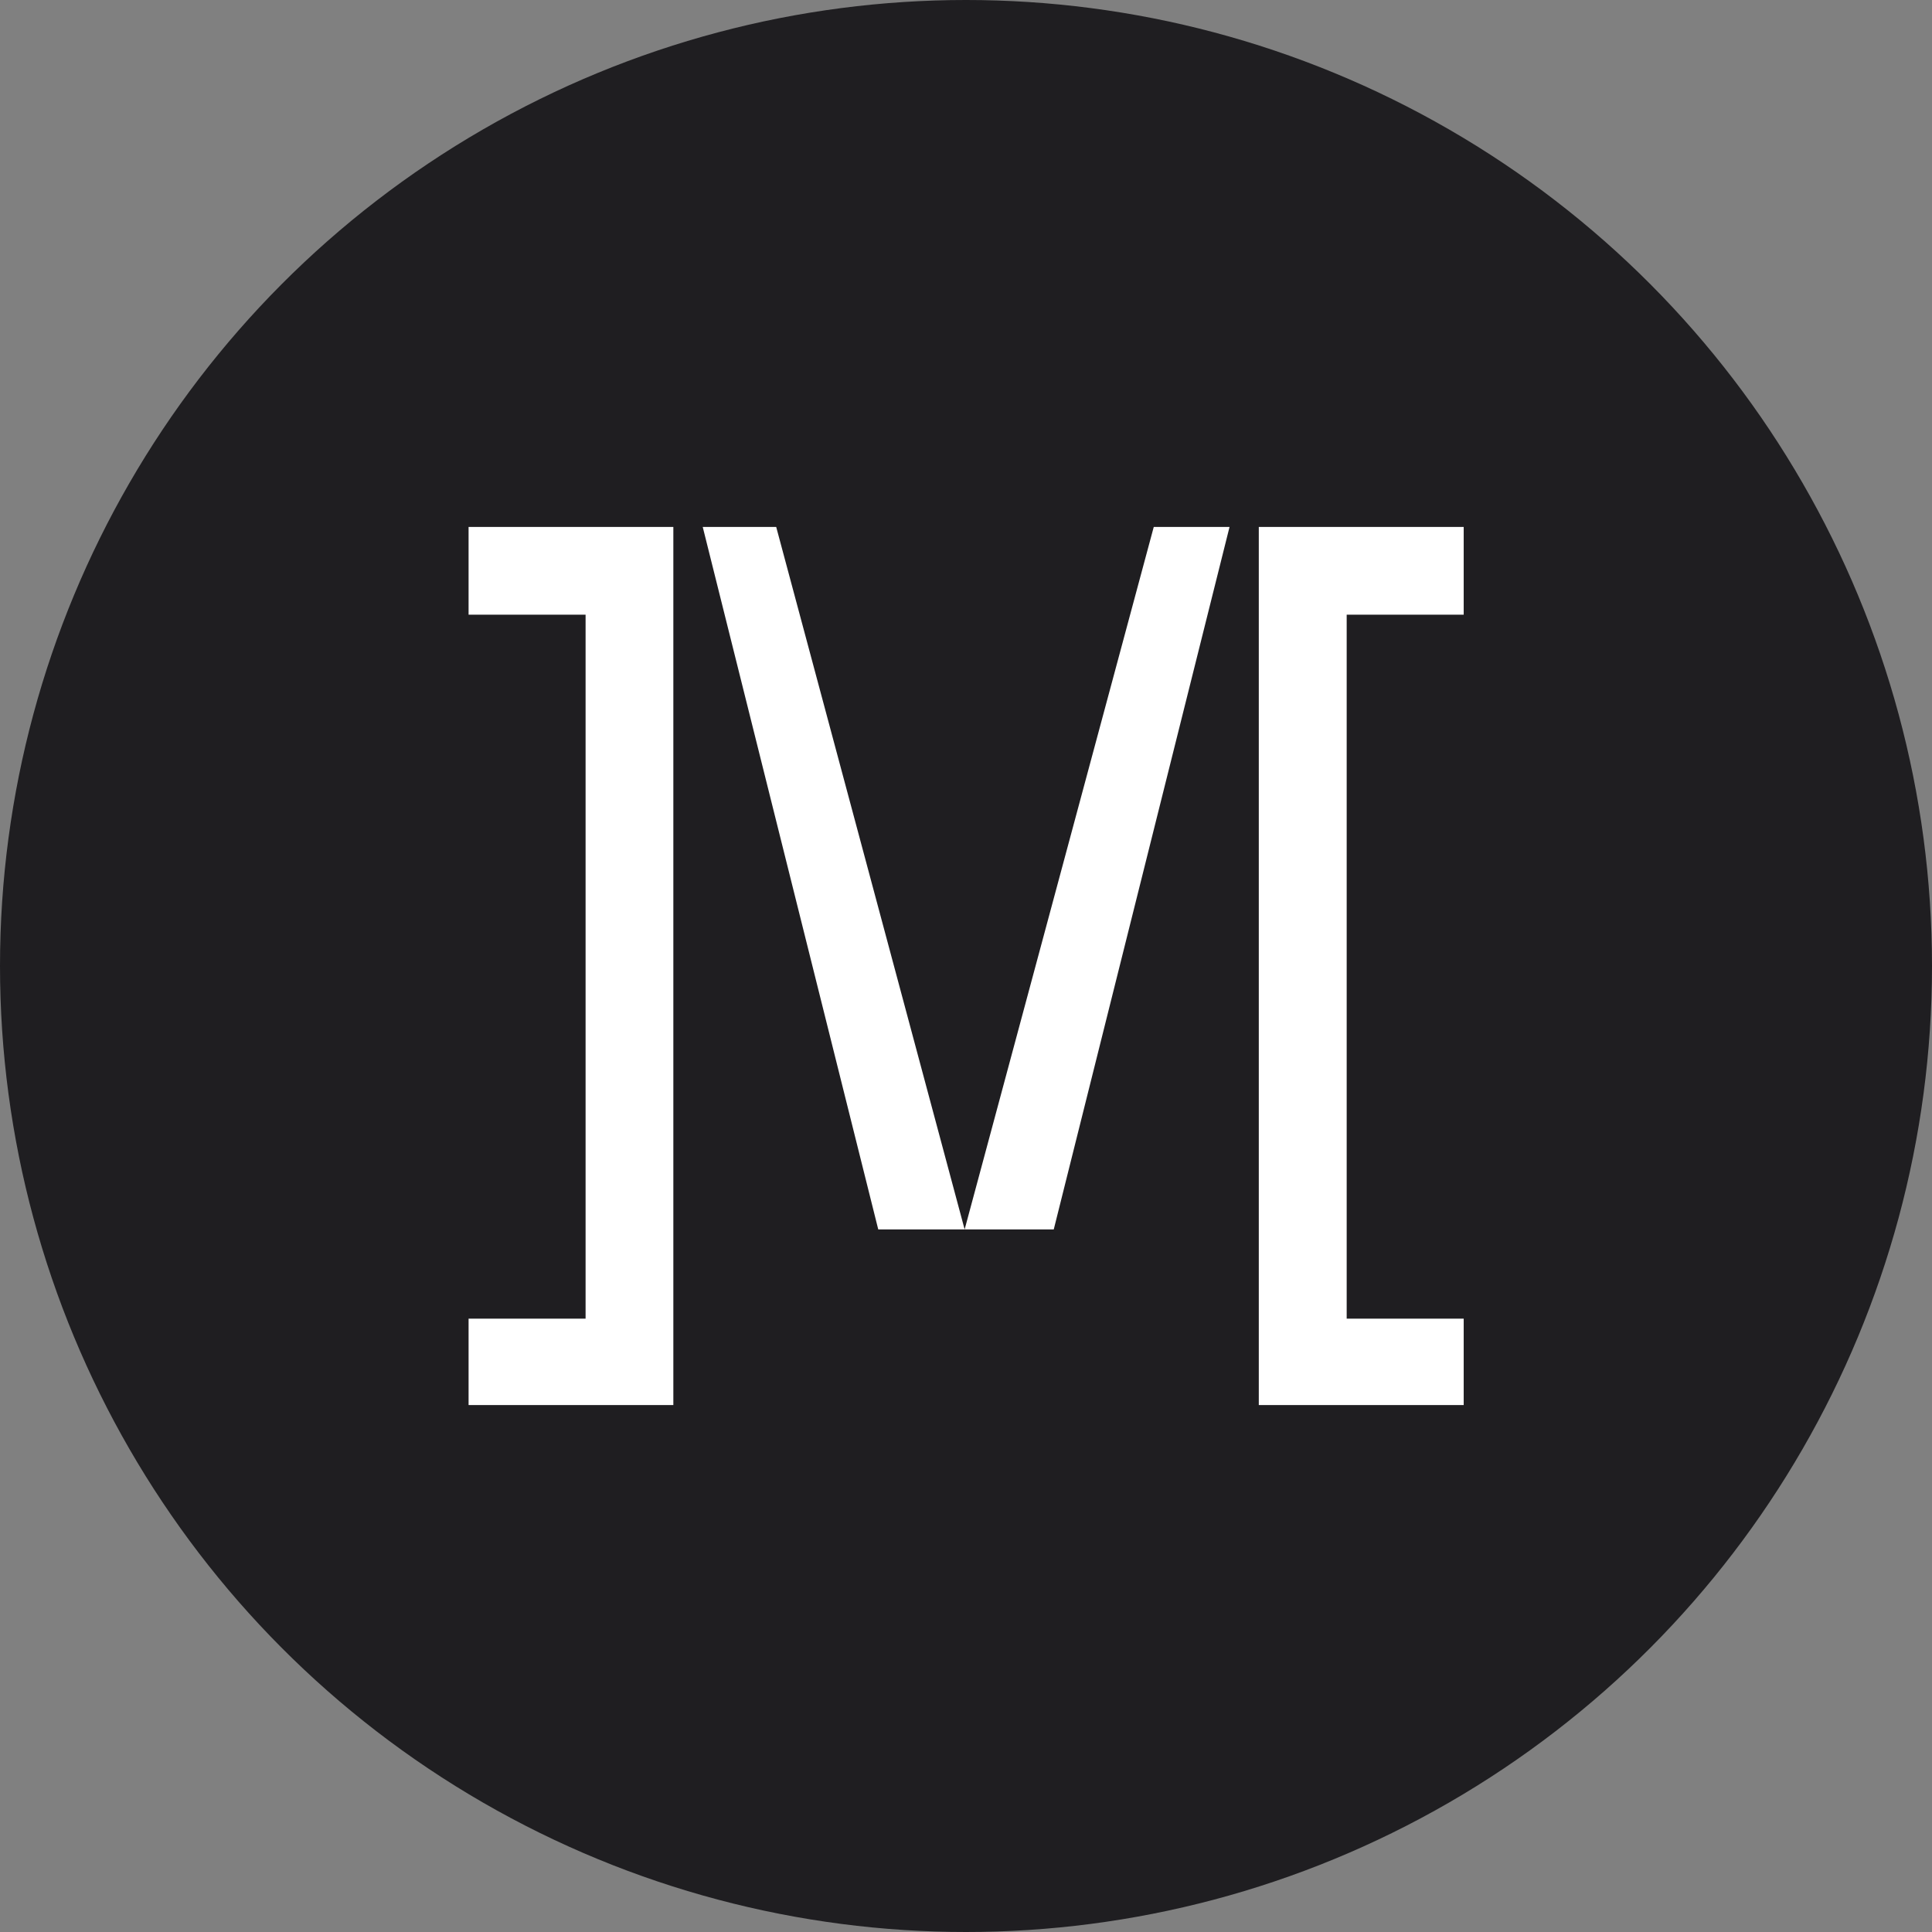 <svg id="Calque_1" xmlns="http://www.w3.org/2000/svg" viewBox="0 0 142 142"><rect x="0" y="0" width="142" height="142" fill="#808080" stroke="none"/><style>.st0{fill:#1F1E21;} .st1{fill:#FFFFFF;}</style><circle class="st0" cx="71" cy="71" r="71"/><path class="st1" d="M49.48 103.27H34.44v-6.35h8.6V45.18h-8.6v-6.45h15.05v64.54zM64.55 90.36l-12.9-51.63h5.4L70.9 90.36h-6.36zM70.9 90.36l13.9-51.63h5.57L77.45 90.36H70.9zM92.52 103.27V38.73h15.06v6.45h-8.6v51.74h8.6v6.35H92.52z"/></svg>